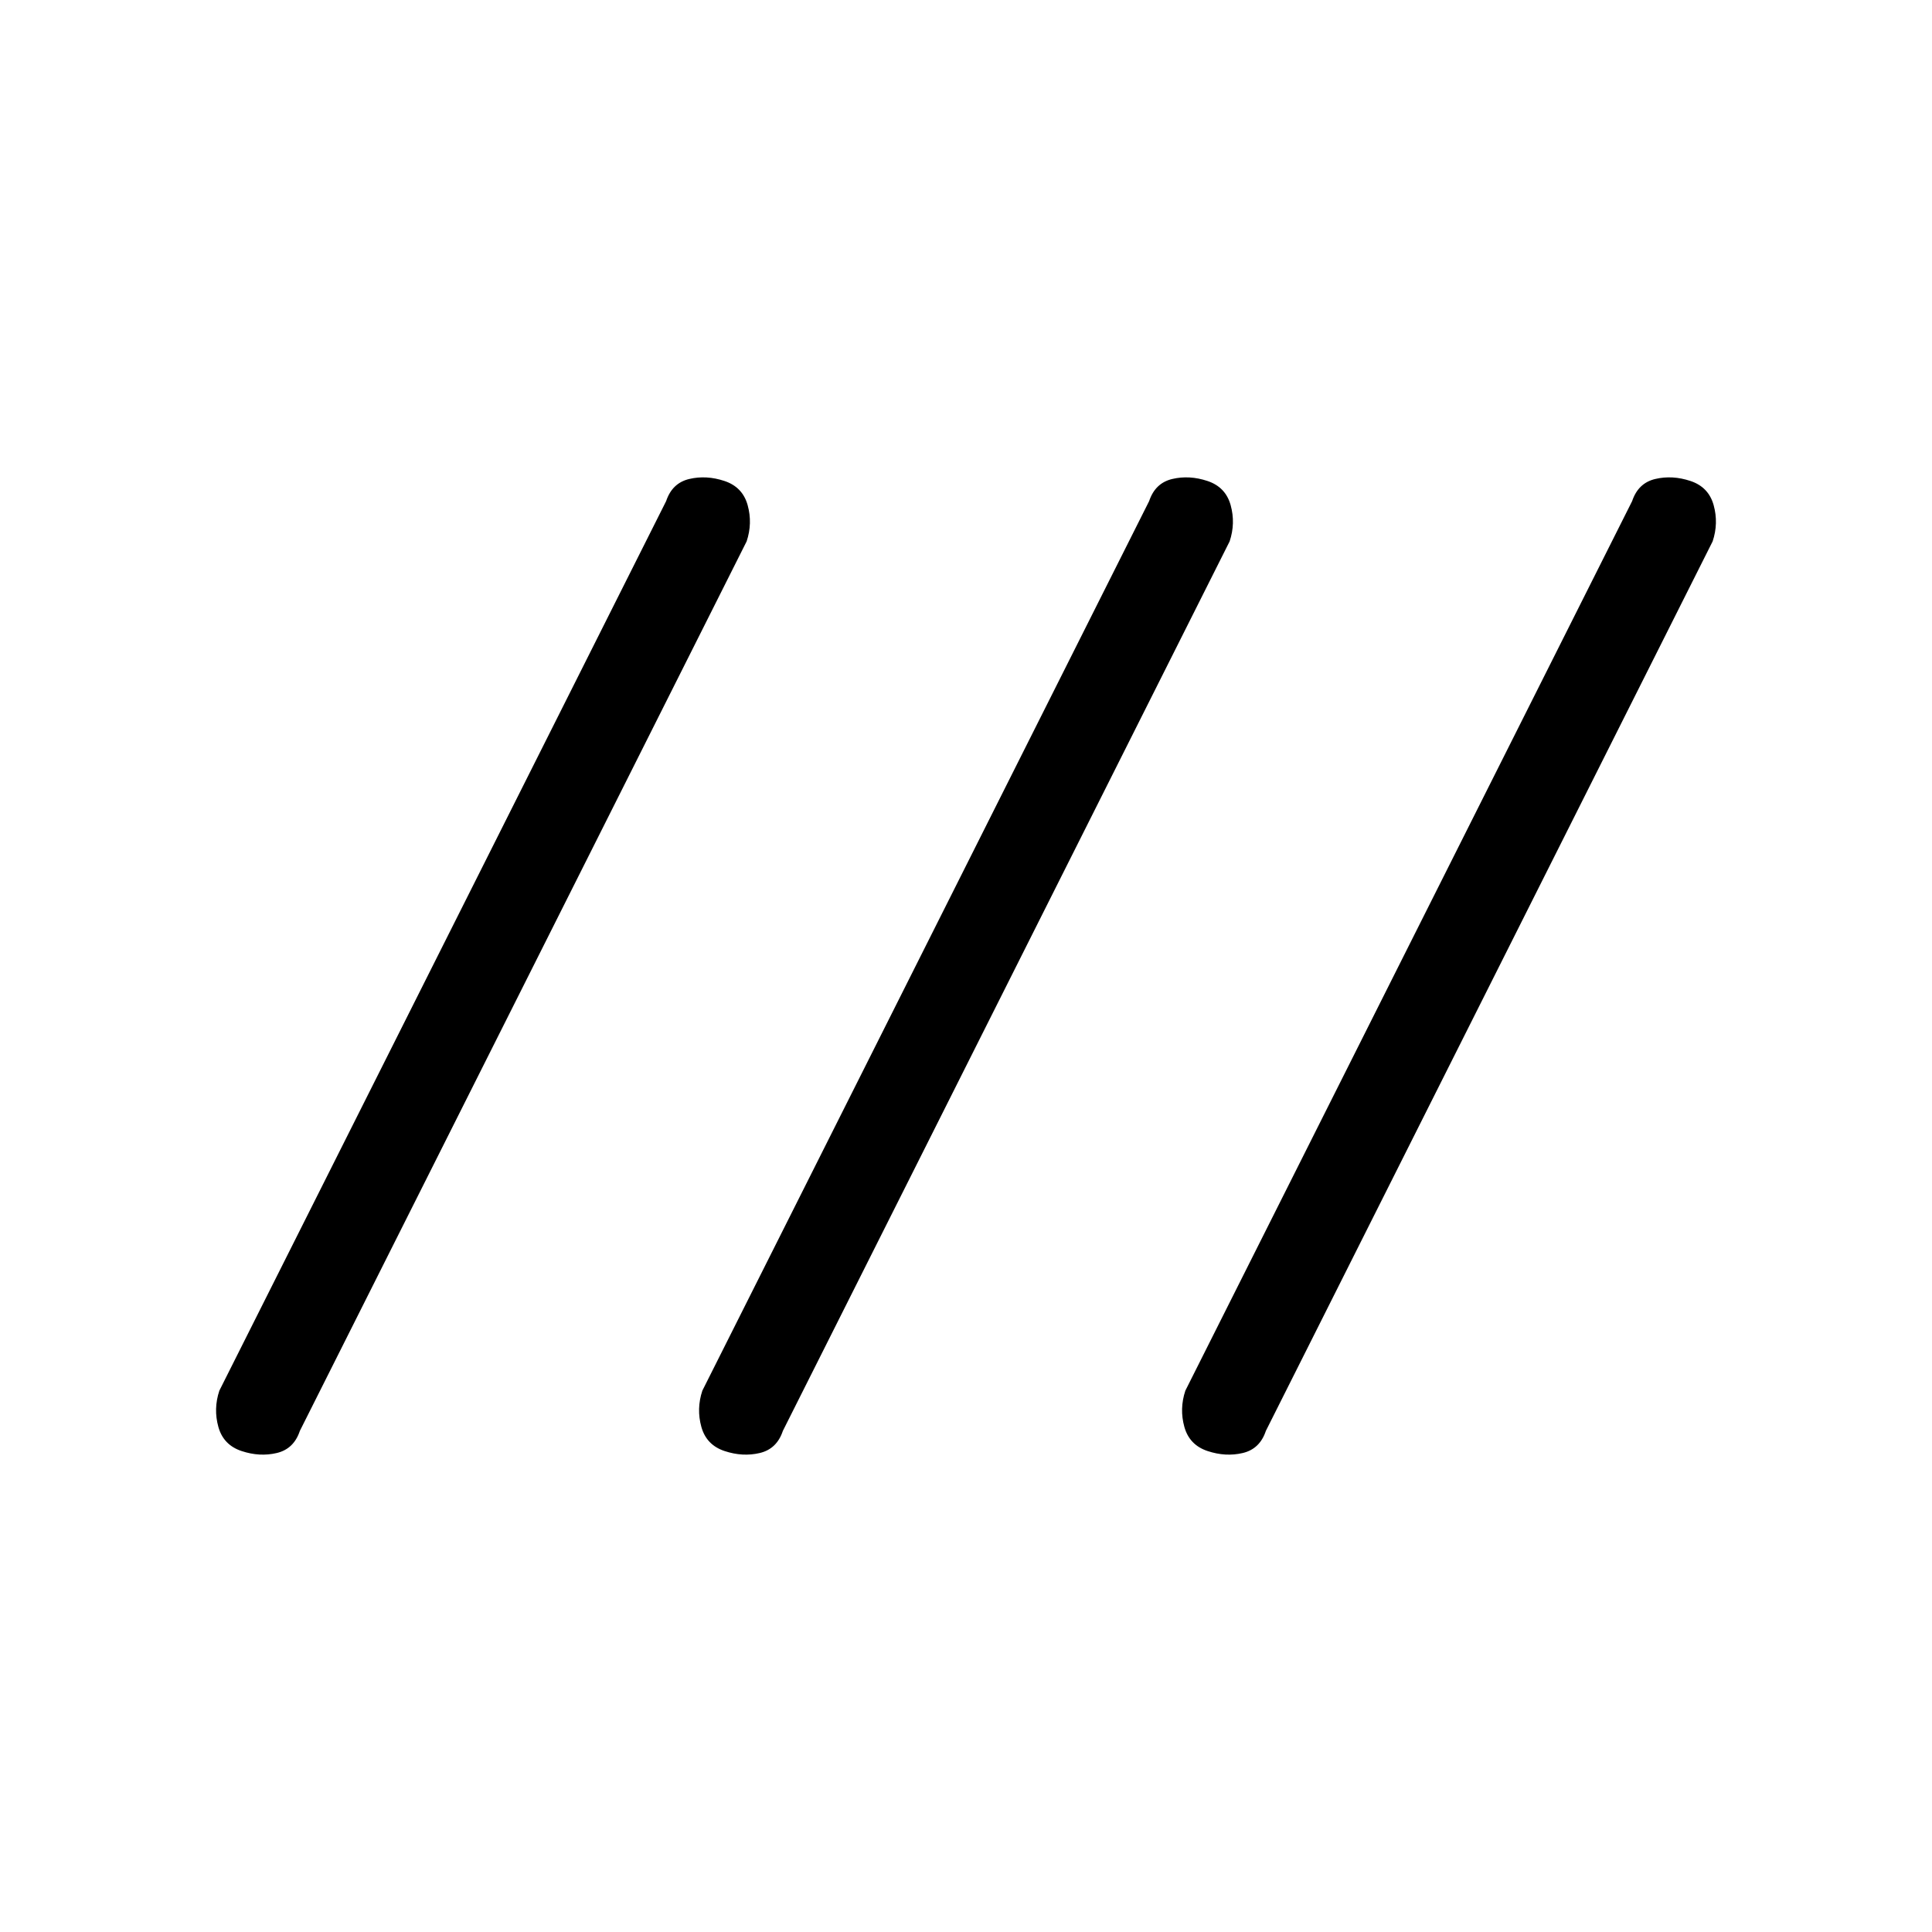 <svg xmlns="http://www.w3.org/2000/svg" height="20" viewBox="0 -960 960 960" width="20"><path d="M120-239q-9-3-11.5-12t.5-18l222-442q3-9 11.5-11t17.5 1q9 3 11.5 12t-.5 18L149-249q-3 9-11.5 11t-17.5-1Zm240 0q-9-3-11.5-12t.5-18l222-442q3-9 11.5-11t17.5 1q9 3 11.5 12t-.5 18L389-249q-3 9-11.5 11t-17.5-1Zm240 0q-9-3-11.5-12t.5-18l222-442q3-9 11.5-11t17.5 1q9 3 11.5 12t-.5 18L629-249q-3 9-11.5 11t-17.5-1Z"/></svg>